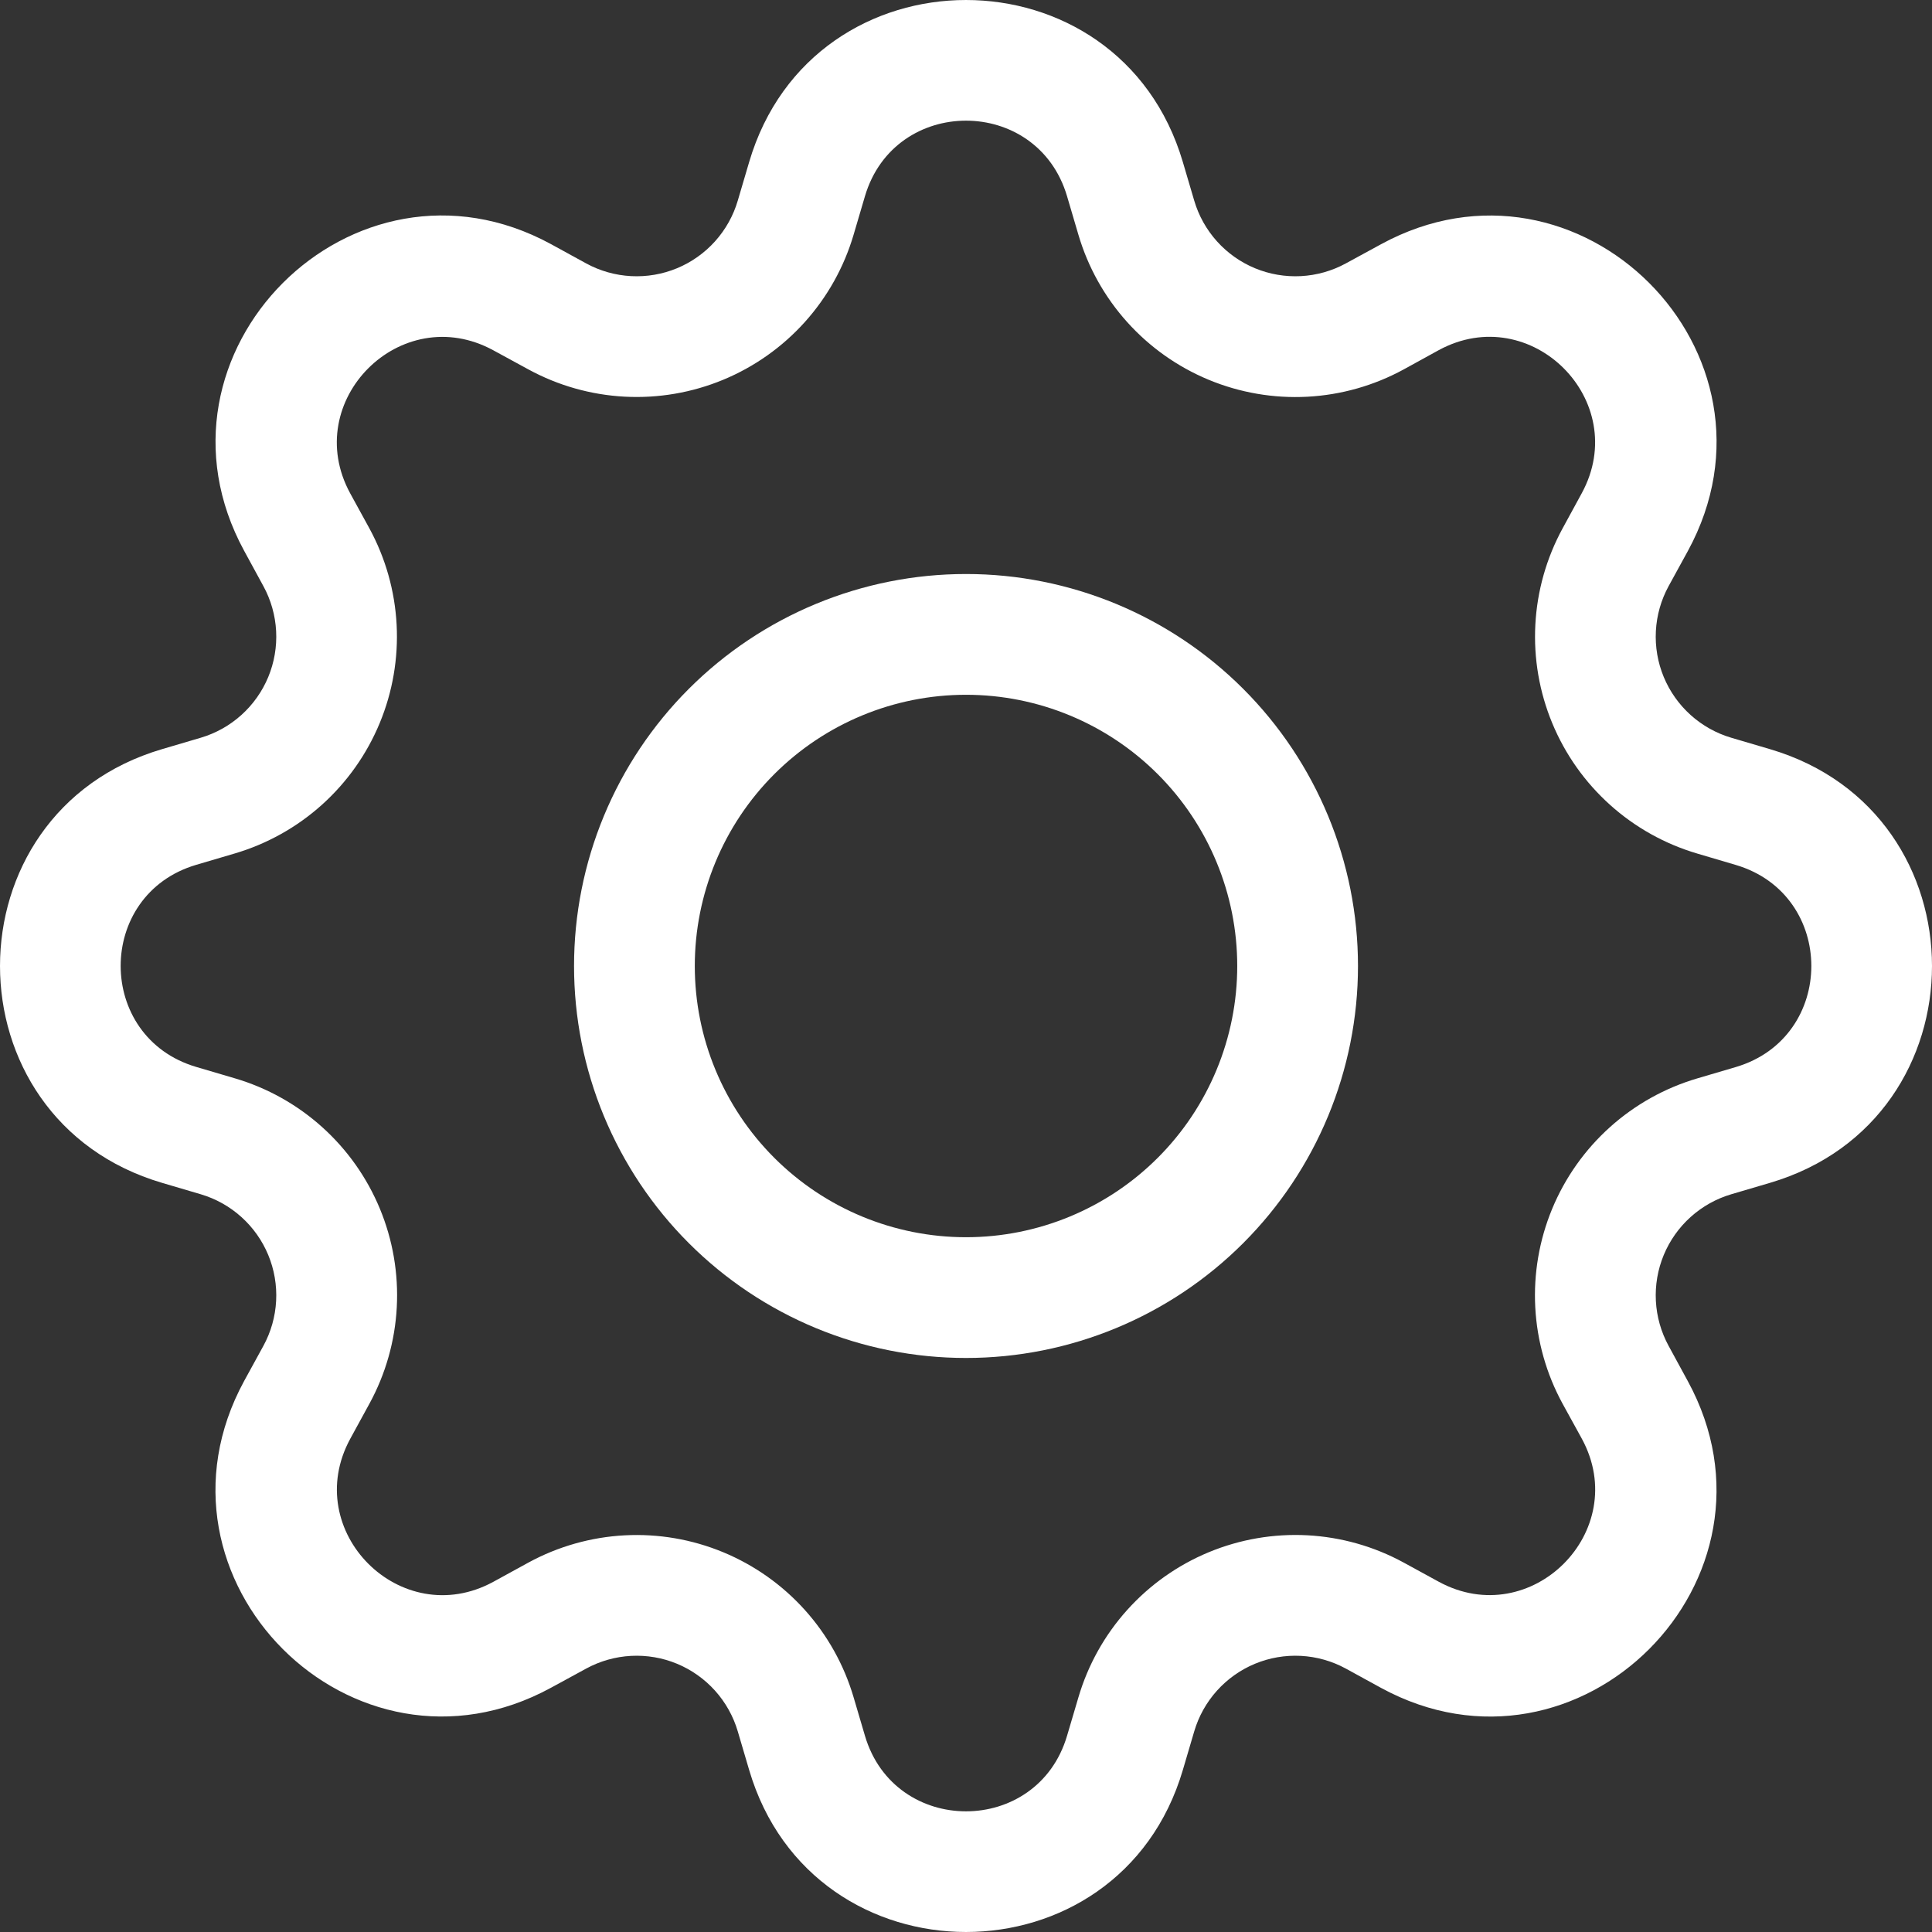 <svg width="130" height="130" viewBox="0 0 130 130" fill="none" xmlns="http://www.w3.org/2000/svg">
<rect x="0" y="0" width="130" height="130" fill="#333333" stroke="none"/>
<path d="M65.001 38.624C61.537 38.624 58.108 39.306 54.907 40.632C51.708 41.958 48.8 43.9 46.351 46.349C43.901 48.799 41.959 51.706 40.633 54.906C39.308 58.106 38.626 61.536 38.626 65C38.626 68.463 39.308 71.893 40.633 75.093C41.959 78.293 43.901 81.201 46.351 83.65C48.8 86.099 51.708 88.042 54.907 89.367C58.108 90.693 61.537 91.375 65.001 91.375C71.996 91.375 78.705 88.596 83.651 83.65C88.597 78.704 91.376 71.995 91.376 65C91.376 58.005 88.597 51.296 83.651 46.349C78.705 41.403 71.996 38.624 65.001 38.624V38.624ZM46.751 65C46.751 60.16 48.674 55.518 52.096 52.095C55.519 48.672 60.161 46.75 65.001 46.75C69.841 46.75 74.483 48.672 77.906 52.095C81.328 55.518 83.251 60.16 83.251 65C83.251 69.84 81.328 74.482 77.906 77.904C74.483 81.327 69.841 83.25 65.001 83.25C60.161 83.25 55.519 81.327 52.096 77.904C48.674 74.482 46.751 69.84 46.751 65Z" fill="white"/>
<path d="M79.593 10.909C75.311 -3.636 54.689 -3.636 50.407 10.909L49.643 13.501C49.344 14.516 48.821 15.451 48.114 16.238C47.406 17.026 46.531 17.645 45.554 18.05C44.576 18.455 43.52 18.636 42.463 18.58C41.406 18.524 40.375 18.232 39.445 17.726L37.073 16.426C23.747 9.178 9.178 23.755 16.434 37.073L17.726 39.445C18.232 40.375 18.524 41.406 18.58 42.463C18.636 43.52 18.455 44.576 18.05 45.554C17.645 46.531 17.026 47.406 16.238 48.114C15.451 48.821 14.516 49.344 13.501 49.643L10.909 50.407C-3.636 54.689 -3.636 75.311 10.909 79.593L13.501 80.357C14.516 80.656 15.451 81.179 16.238 81.886C17.026 82.594 17.645 83.469 18.05 84.446C18.455 85.424 18.636 86.48 18.58 87.537C18.524 88.594 18.232 89.625 17.726 90.555L16.426 92.927C9.178 106.253 23.747 120.83 37.073 113.566L39.445 112.274C40.375 111.768 41.406 111.476 42.463 111.42C43.52 111.364 44.576 111.545 45.554 111.95C46.531 112.356 47.406 112.974 48.114 113.762C48.821 114.549 49.344 115.484 49.643 116.499L50.407 119.092C54.689 133.636 75.311 133.636 79.593 119.092L80.357 116.499C80.656 115.484 81.179 114.549 81.886 113.762C82.594 112.974 83.469 112.356 84.446 111.95C85.424 111.545 86.48 111.364 87.537 111.42C88.594 111.476 89.625 111.768 90.555 112.274L92.927 113.574C106.253 120.83 120.83 106.245 113.566 92.927L112.274 90.555C111.768 89.625 111.476 88.594 111.42 87.537C111.364 86.48 111.545 85.424 111.95 84.446C112.356 83.469 112.974 82.594 113.762 81.886C114.549 81.179 115.484 80.656 116.499 80.357L119.092 79.593C133.636 75.311 133.636 54.689 119.092 50.407L116.499 49.643C115.484 49.344 114.549 48.821 113.762 48.114C112.974 47.406 112.356 46.531 111.95 45.554C111.545 44.576 111.364 43.52 111.42 42.463C111.476 41.406 111.768 40.375 112.274 39.445L113.574 37.073C120.83 23.747 106.245 9.178 92.927 16.434L90.555 17.726C89.625 18.232 88.594 18.524 87.537 18.58C86.48 18.636 85.424 18.455 84.446 18.05C83.469 17.645 82.594 17.026 81.886 16.238C81.179 15.451 80.656 14.516 80.357 13.501L79.593 10.909V10.909ZM58.199 13.208C60.198 6.423 69.802 6.423 71.801 13.208L72.565 15.8C73.207 17.978 74.328 19.985 75.847 21.674C77.365 23.363 79.243 24.69 81.341 25.559C83.439 26.427 85.705 26.816 87.973 26.695C90.241 26.574 92.453 25.947 94.447 24.86L96.811 23.56C103.019 20.188 109.812 26.973 106.432 33.189L105.14 35.561C104.055 37.556 103.429 39.767 103.31 42.035C103.19 44.302 103.579 46.567 104.449 48.664C105.318 50.762 106.646 52.638 108.335 54.156C110.023 55.673 112.03 56.794 114.208 57.435L116.792 58.199C123.577 60.198 123.577 69.802 116.792 71.801L114.2 72.565C112.022 73.207 110.015 74.328 108.326 75.847C106.637 77.365 105.31 79.243 104.441 81.341C103.573 83.439 103.184 85.705 103.305 87.973C103.426 90.241 104.053 92.453 105.14 94.447L106.44 96.811C109.812 103.019 103.027 109.812 96.811 106.432L94.447 105.14C92.452 104.053 90.24 103.427 87.972 103.306C85.703 103.186 83.437 103.575 81.339 104.444C79.24 105.314 77.363 106.642 75.845 108.332C74.327 110.021 73.206 112.029 72.565 114.208L71.801 116.792C69.802 123.577 60.198 123.577 58.199 116.792L57.435 114.2C56.793 112.023 55.672 110.017 54.154 108.329C52.636 106.641 50.759 105.315 48.662 104.446C46.565 103.577 44.3 103.189 42.033 103.309C39.766 103.429 37.555 104.055 35.561 105.14L33.189 106.44C26.981 109.812 20.188 103.027 23.568 96.811L24.86 94.447C25.948 92.453 26.576 90.24 26.698 87.971C26.82 85.702 26.432 83.435 25.563 81.336C24.694 79.237 23.366 77.358 21.677 75.839C19.988 74.32 17.98 73.198 15.8 72.557L13.208 71.793C6.423 69.794 6.423 60.19 13.208 58.191L15.8 57.427C17.976 56.784 19.981 55.663 21.668 54.146C23.355 52.628 24.681 50.753 25.549 48.657C26.418 46.561 26.807 44.297 26.688 42.031C26.568 39.765 25.944 37.555 24.86 35.561L23.56 33.189C20.188 26.981 26.973 20.188 33.189 23.568L35.561 24.86C37.555 25.945 39.766 26.571 42.033 26.691C44.3 26.811 46.565 26.423 48.662 25.554C50.759 24.685 52.636 23.359 54.154 21.671C55.672 19.983 56.793 17.977 57.435 15.8L58.199 13.208V13.208Z" fill="white"/>
</svg>
